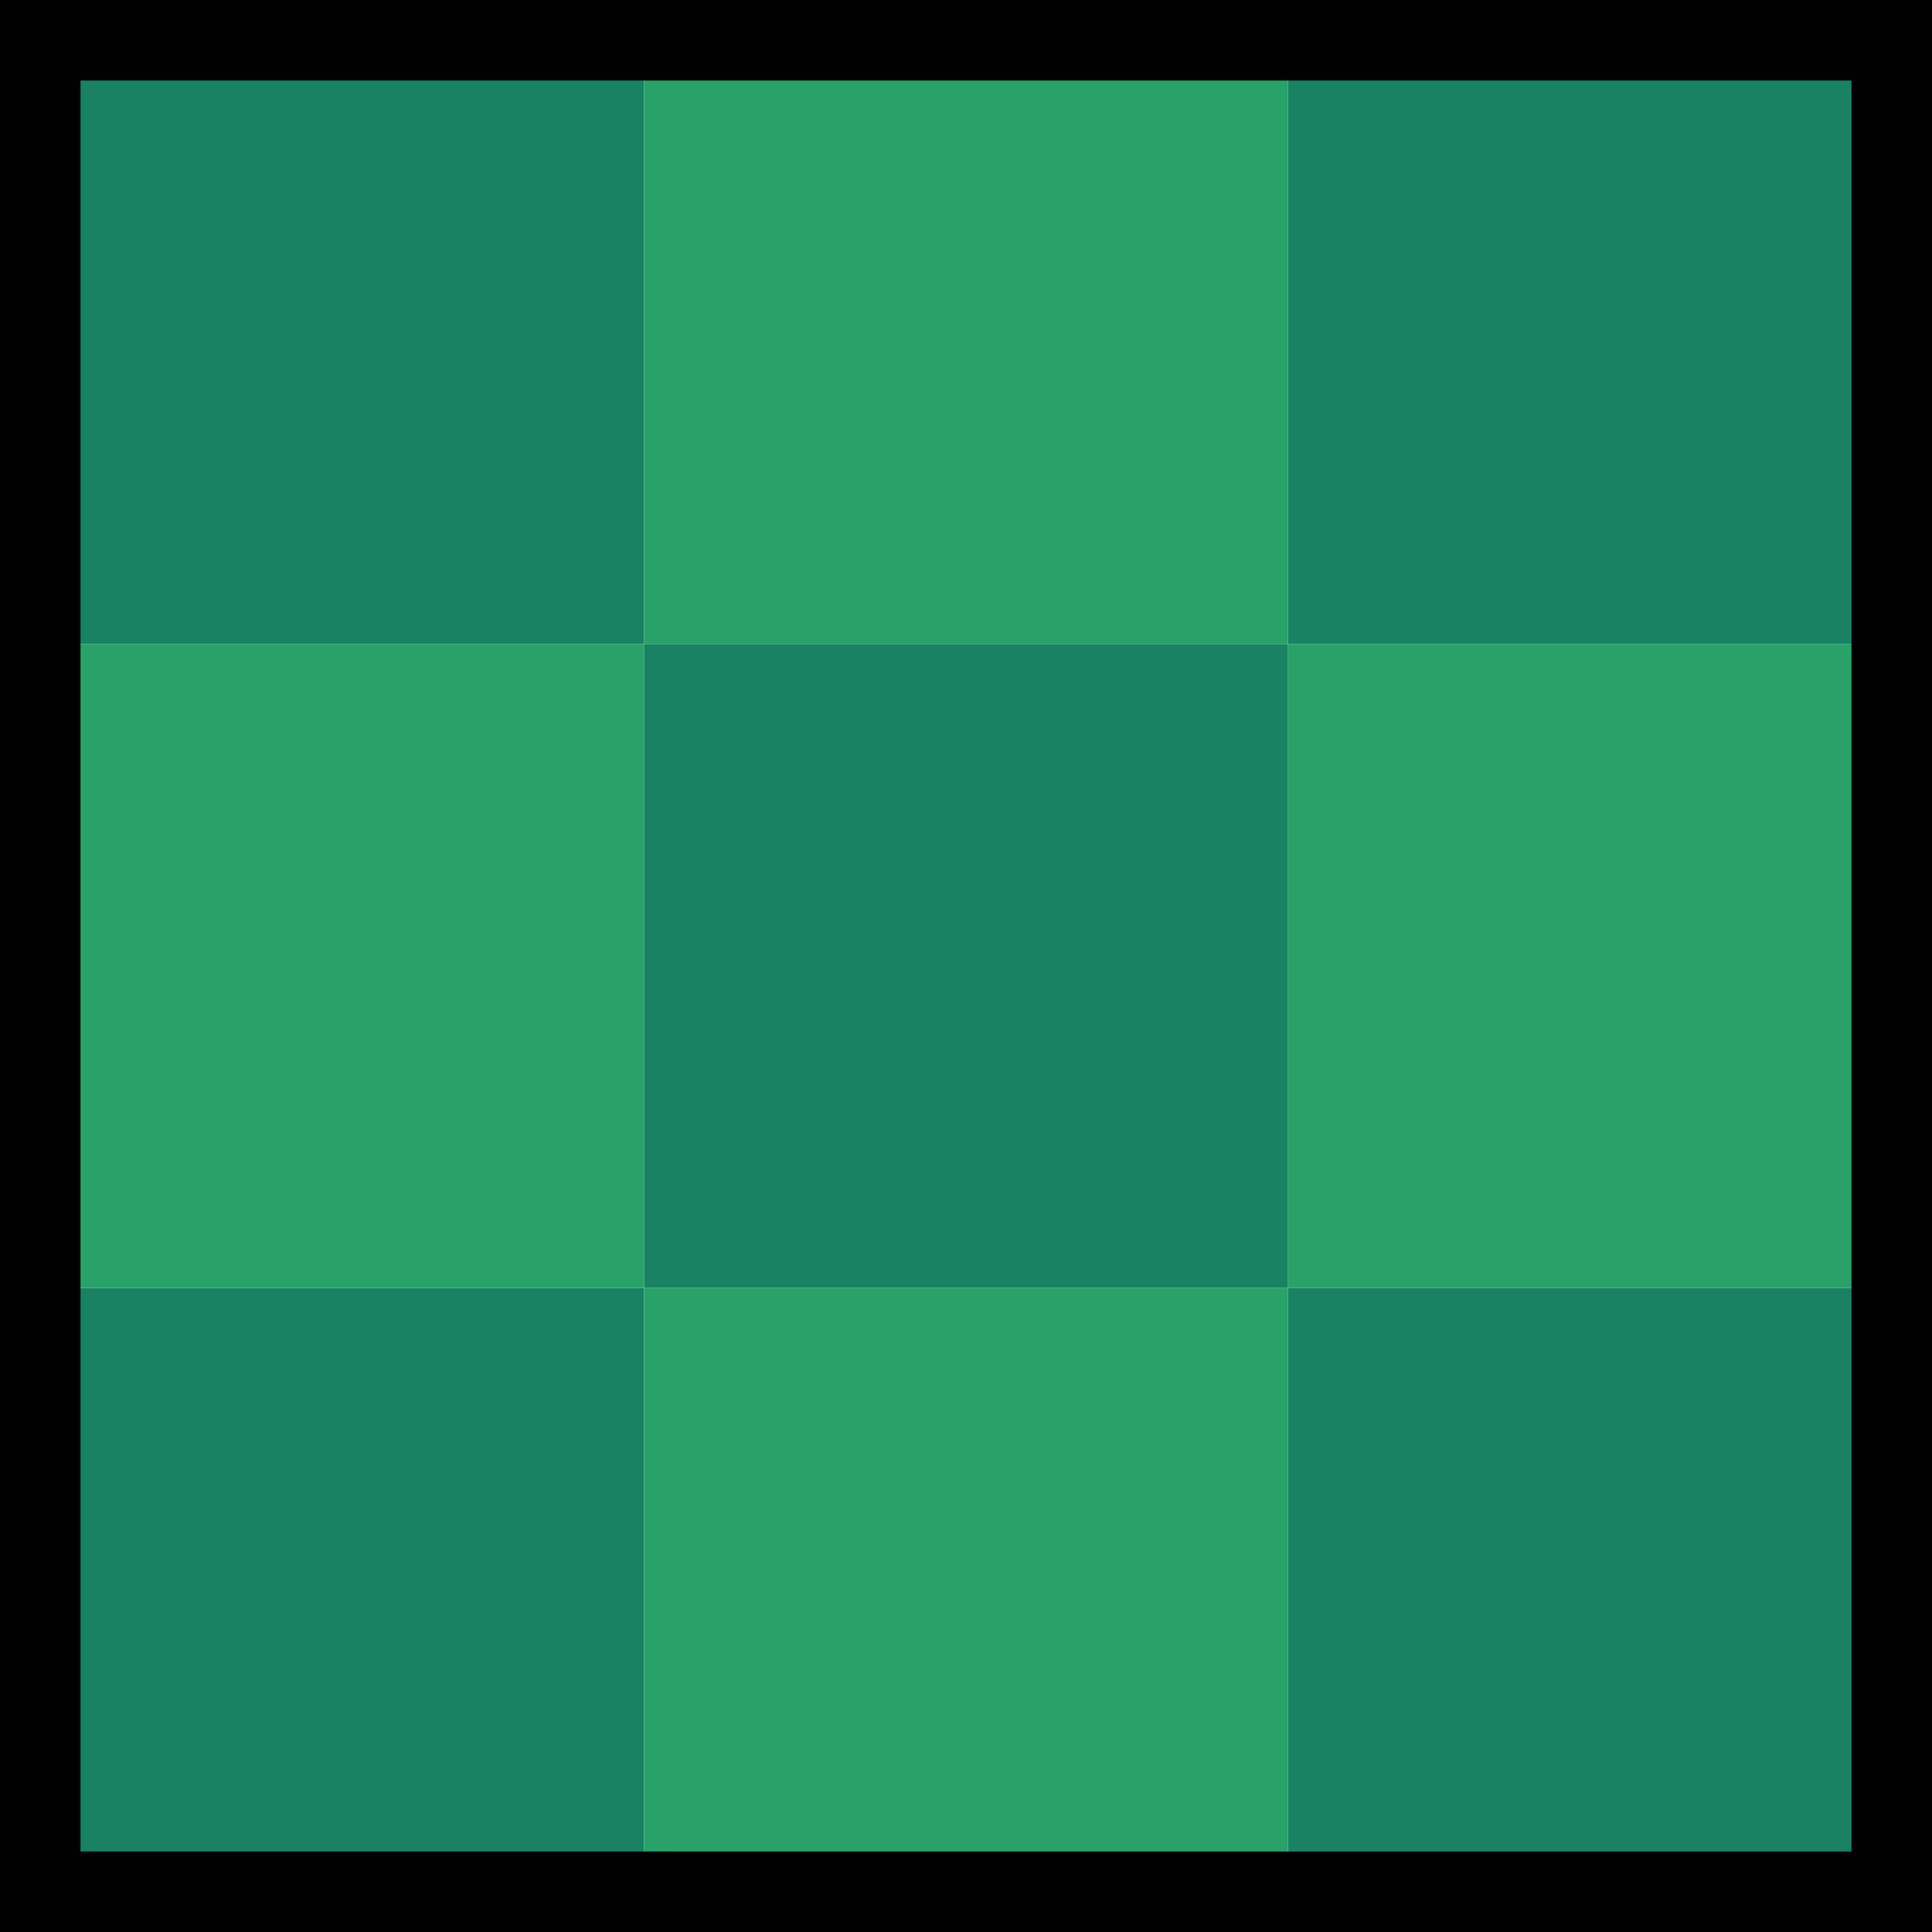 <?xml version="1.0" encoding="utf-8"?>
<!-- Generator: Adobe Illustrator 26.5.0, SVG Export Plug-In . SVG Version: 6.00 Build 0)  -->
<svg version="1.1" id="Layer_1" xmlns="http://www.w3.org/2000/svg" xmlns:xlink="http://www.w3.org/1999/xlink" x="0px" y="0px"
	 viewBox="0 0 24 24" style="enable-background:new 0 0 24 24;" xml:space="preserve">
<style type="text/css">
	.st0{fill:#198263;}
	.st1{fill:#28A269;}
</style>
<g>
	<rect x="0" class="st0" width="8" height="8"/>
</g>
<g>
	<rect x="16" y="8" class="st1" width="8" height="8"/>
</g>
<g>
	<rect x="8" y="8" class="st0" width="8" height="8"/>
</g>
<g>
	<rect y="16" class="st0" width="8" height="8"/>
</g>
<g>
	<rect x="16" y="16" class="st0" width="8" height="8"/>
</g>
<g>
	<rect x="16" class="st0" width="8" height="8"/>
</g>
<g>
	<rect x="8" y="16" class="st1" width="8" height="8"/>
</g>
<g>
	<rect y="8" class="st1" width="8" height="8"/>
</g>
<g>
	<rect x="8" class="st1" width="8" height="8"/>
</g>
<g>
	<path d="M23,1v22H1V1H23 M24,0H0v24h24V0L24,0z"/>
</g>
</svg>
